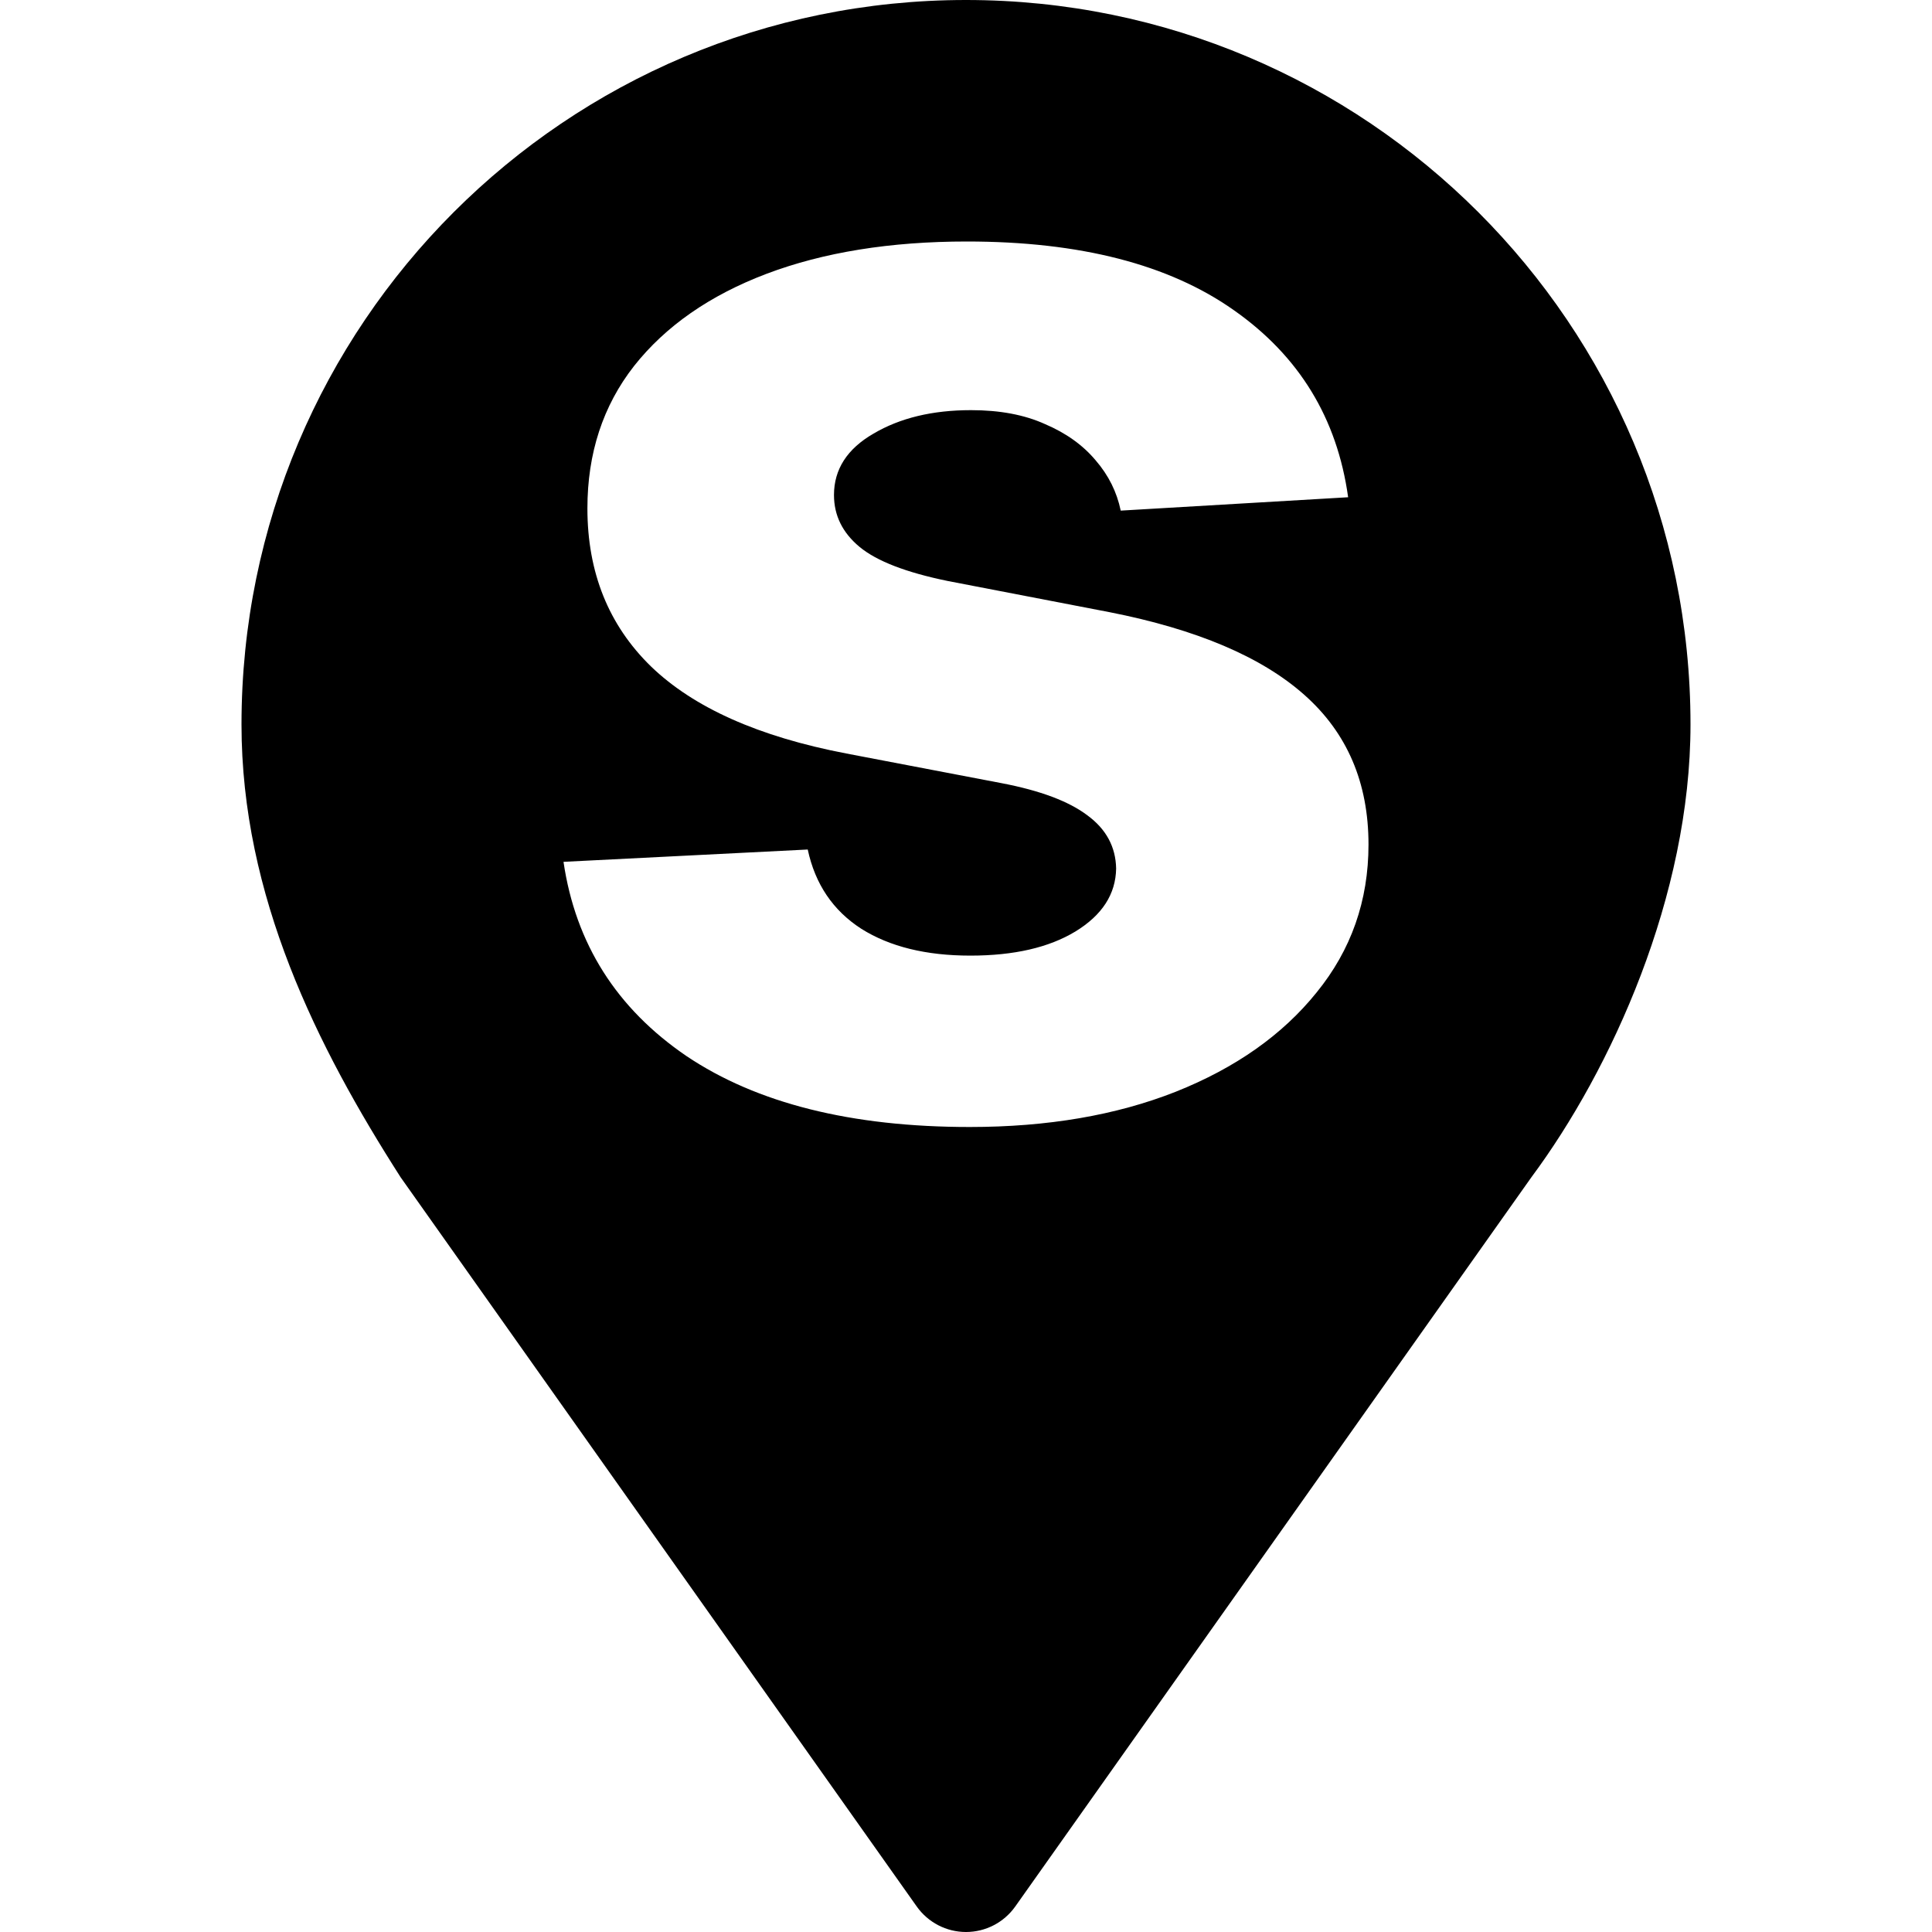 <svg width="24" height="24" viewBox="0 0 24 24" fill="none" xmlns="http://www.w3.org/2000/svg">
<path fill-rule="evenodd" clip-rule="evenodd" d="M12 0C7.029 0 3 4.029 3 9C3 11.129 3.938 13.002 4.977 14.625L11.388 23.683C11.529 23.882 11.757 24 12 24C12.243 24 12.471 23.882 12.612 23.683L19.023 14.625C20.016 13.289 21 11.129 21 9C21 4.029 16.971 0 12 0ZM13.922 6.343L16.747 6.177C16.611 5.196 16.138 4.422 15.327 3.853C14.521 3.284 13.416 3 12.011 3C11.06 3 10.229 3.134 9.52 3.402C8.815 3.67 8.267 4.052 7.876 4.547C7.49 5.041 7.297 5.631 7.297 6.315C7.297 7.111 7.56 7.765 8.086 8.278C8.617 8.791 9.426 9.152 10.512 9.36L12.438 9.728C12.921 9.82 13.278 9.954 13.51 10.13C13.742 10.301 13.86 10.521 13.865 10.789C13.86 11.108 13.691 11.369 13.358 11.572C13.029 11.771 12.595 11.871 12.054 11.871C11.504 11.871 11.053 11.76 10.7 11.538C10.348 11.311 10.126 10.983 10.034 10.553L7 10.706C7.15 11.723 7.659 12.527 8.528 13.119C9.402 13.706 10.575 14 12.047 14C13.013 14 13.865 13.854 14.603 13.563C15.347 13.267 15.931 12.856 16.355 12.329C16.785 11.801 17 11.189 17 10.491C17 9.723 16.735 9.103 16.203 8.632C15.672 8.16 14.866 7.818 13.785 7.605L11.772 7.217C11.255 7.111 10.891 6.97 10.678 6.794C10.466 6.618 10.36 6.403 10.36 6.149C10.36 5.83 10.524 5.575 10.852 5.386C11.181 5.192 11.584 5.095 12.062 5.095C12.419 5.095 12.725 5.152 12.981 5.268C13.242 5.379 13.452 5.529 13.611 5.719C13.771 5.904 13.874 6.112 13.922 6.343Z" fill="black"/>
</svg>

